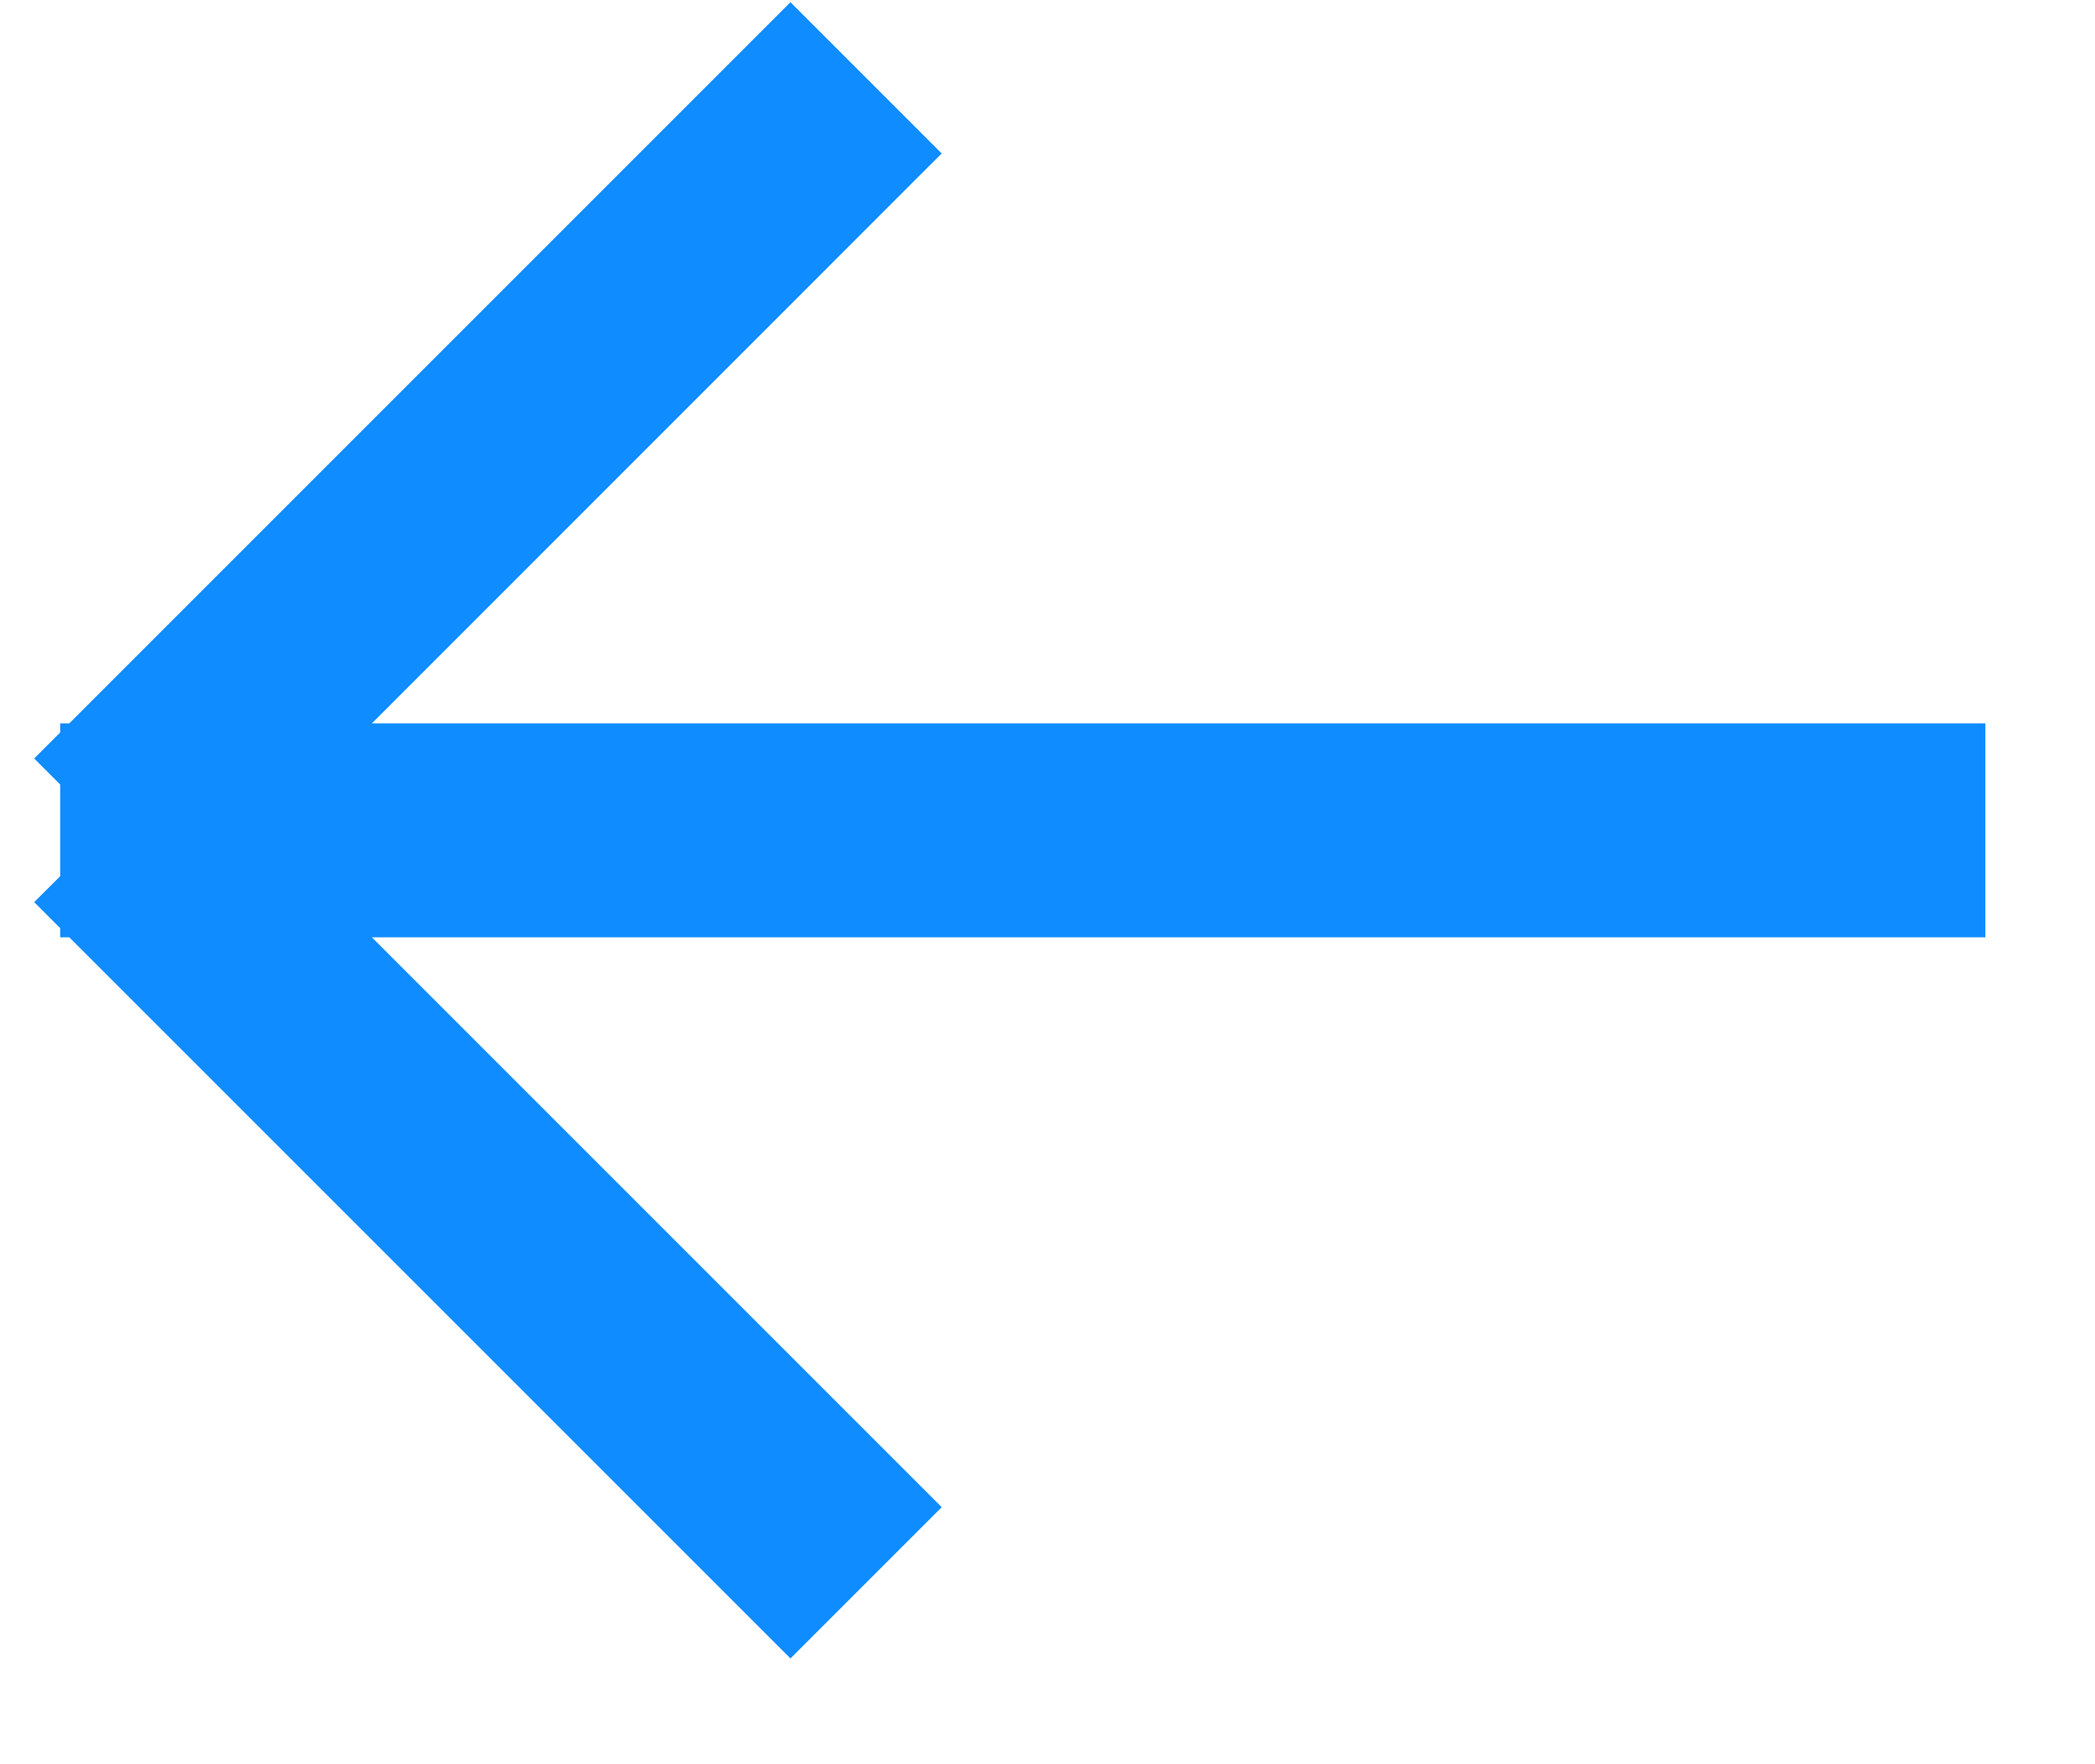 <?xml version="1.0" encoding="utf-8" ?>
<svg xmlns="http://www.w3.org/2000/svg" xmlns:xlink="http://www.w3.org/1999/xlink" width="19" height="16">
	<defs>
		<clipPath id="clip_0">
			<rect x="-14.24" y="-30.3" width="363.75" height="646.99" clip-rule="evenodd"/>
		</clipPath>
	</defs>
	<g clip-path="url(#clip_0)">
		<path fill="rgb(15,140,255)" stroke="none" transform="matrix(0.97 0 0 0.97 0.31 0.02)" d="M0 7.071L0.243 6.828L0.243 6.743L0.328 6.743L7.071 0L8.485 1.414L3.157 6.743L18.243 6.743L18.243 8.743L3.157 8.743L8.485 14.071L7.071 15.485L0.328 8.743L0.243 8.743L0.243 8.657L0 8.414L0.243 8.172L0.243 7.314L0 7.071Z" fill-rule="evenodd"/>
	</g>

</svg>